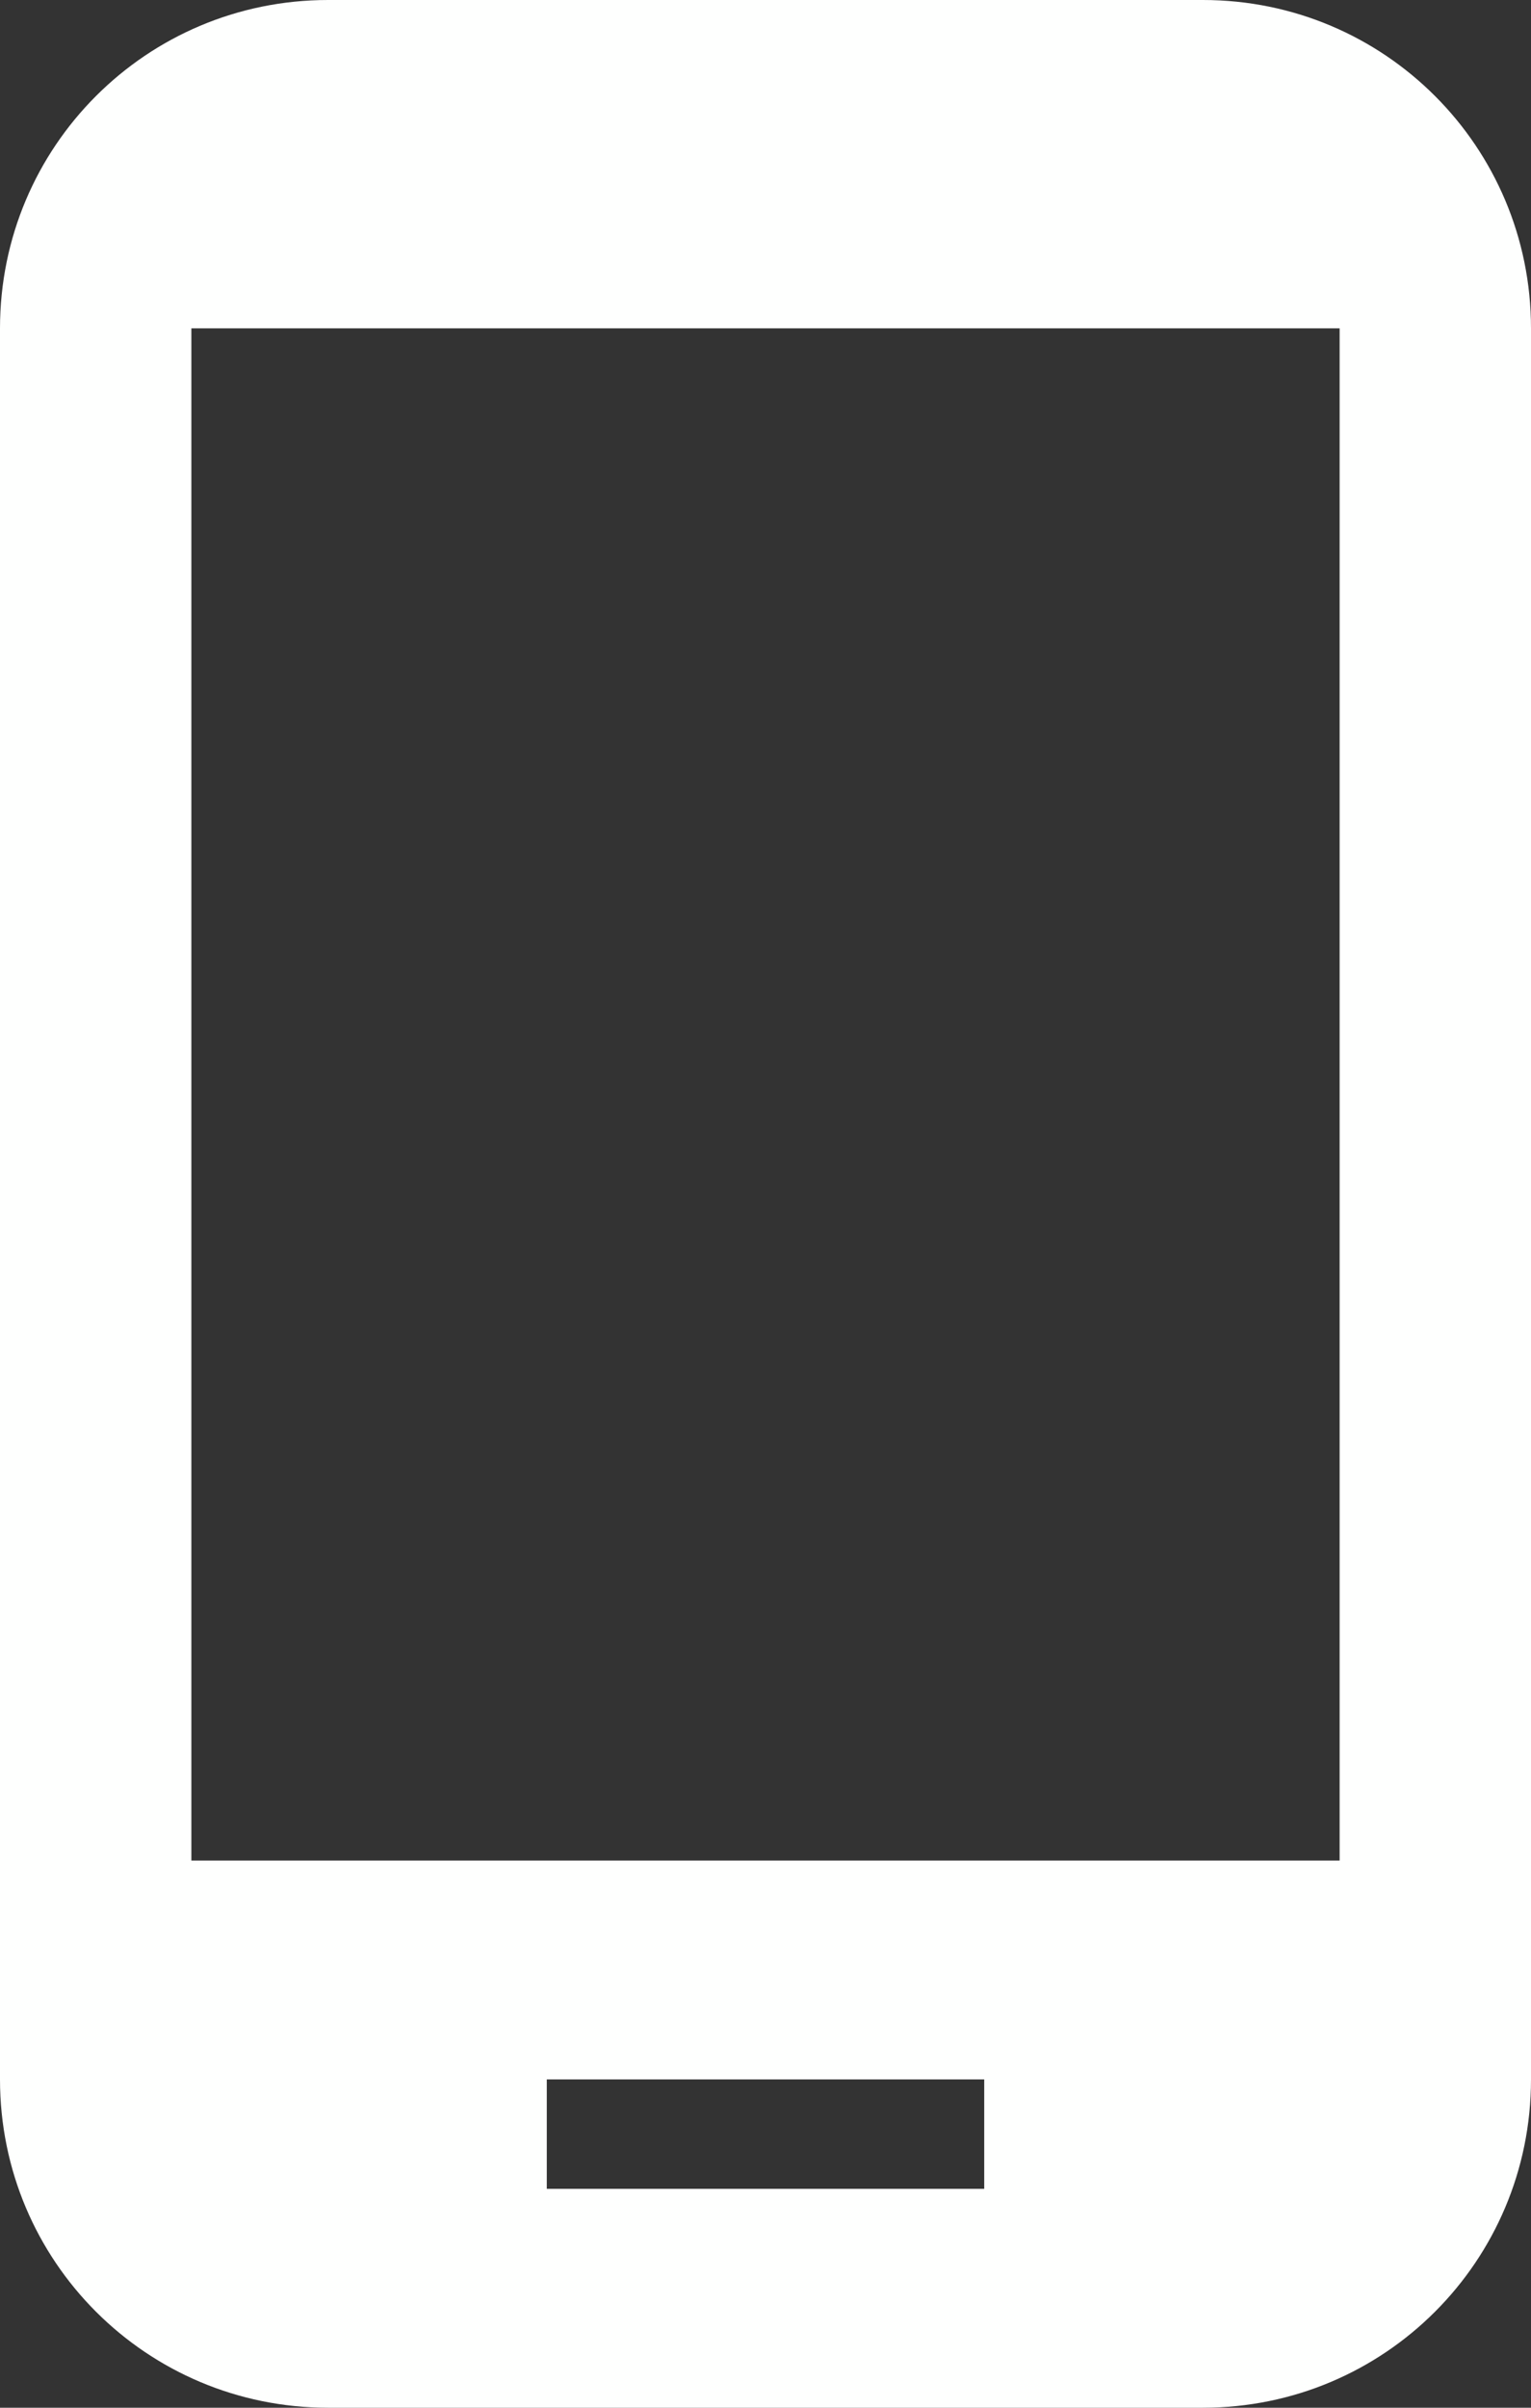 <svg width="14" height="22" viewBox="0 0 14 22" fill="none" xmlns="http://www.w3.org/2000/svg">
<rect x="0" y="0" width="14" height="22" fill="#333333" stroke="none"/>
<path d="M11 0H3C1.34 0 0 1.34 0 3V19C0 20.66 1.34 22 3 22H11C12.66 22 14 20.66 14 19V3C14 1.34 12.66 0 11 0ZM9 20H5V19H9V20ZM12.25 17H1.75V3H12.25V17Z" fill="#FEFFFE"/>
</svg>
